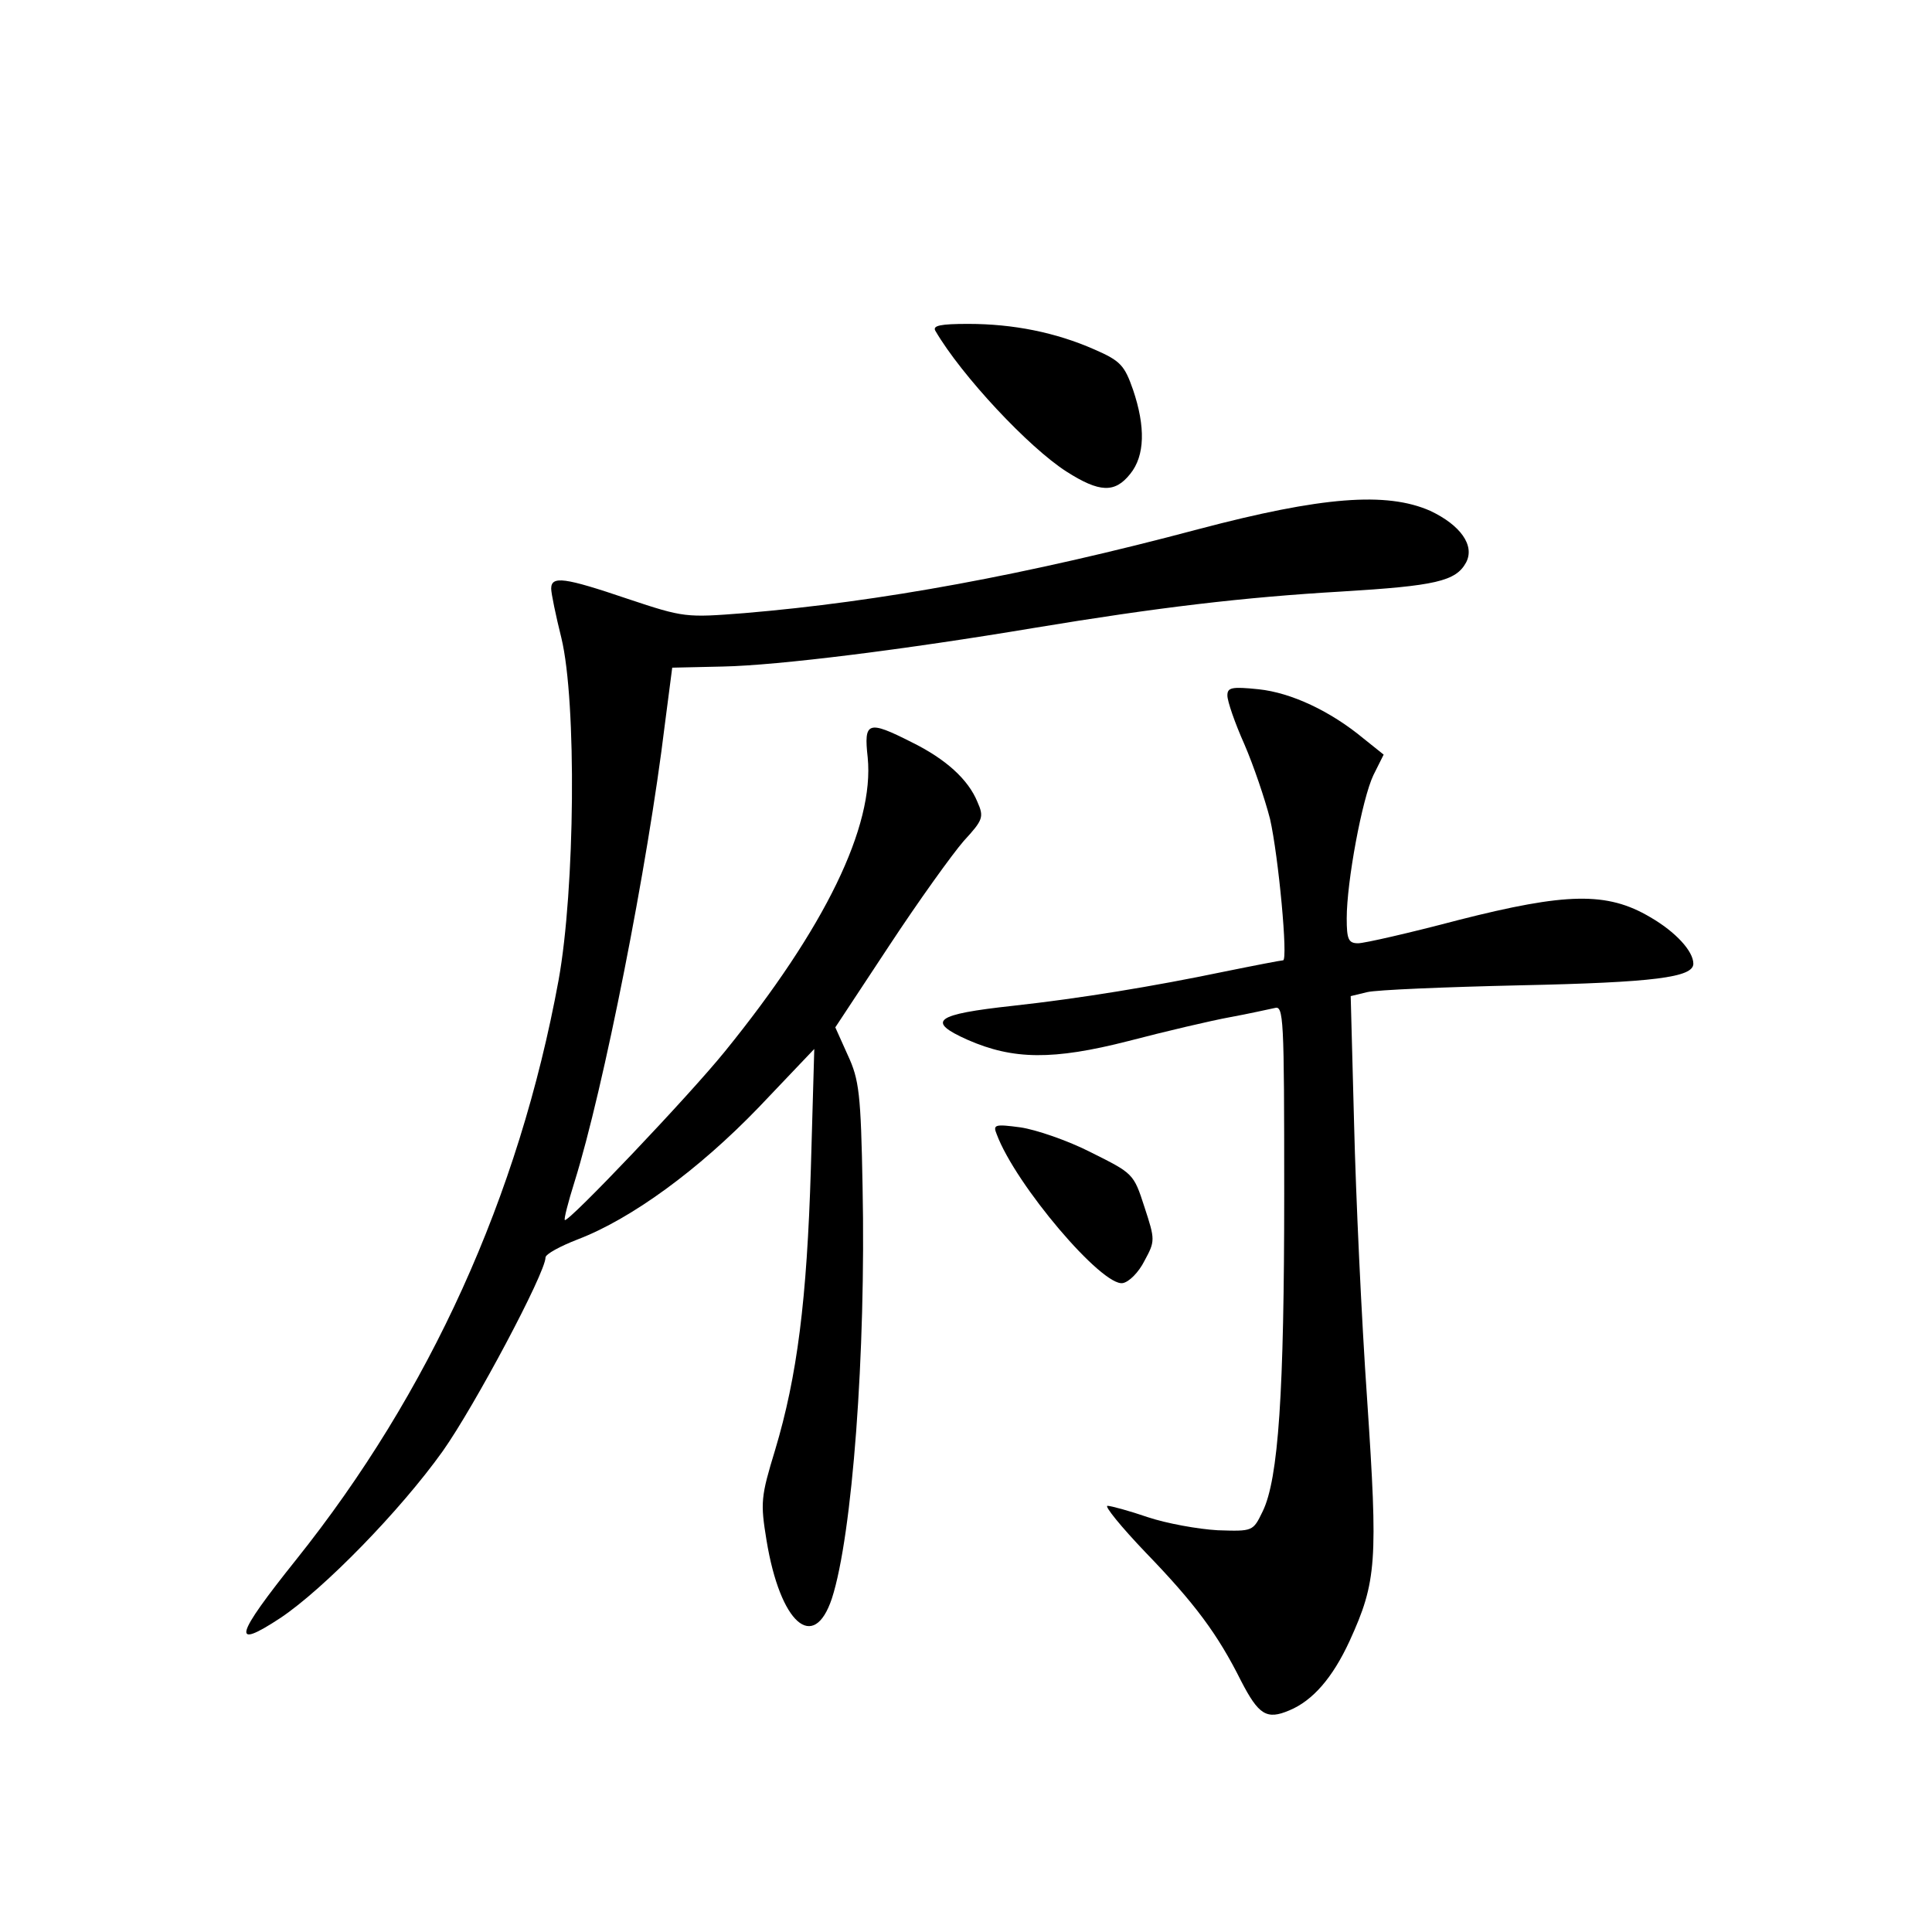 <?xml version="1.0" standalone="no"?>
<!DOCTYPE svg PUBLIC "-//W3C//DTD SVG 20010904//EN"
 "http://www.w3.org/TR/2001/REC-SVG-20010904/DTD/svg10.dtd">
<svg version="1.0" xmlns="http://www.w3.org/2000/svg"
 width="340pt" height="340pt" viewBox="0 0 340 340"
 preserveAspectRatio="xMidYMid meet">
<g transform="translate(0,340) scale(0.1,-0.1)"
fill="#000000" stroke="none">
<path d="M1646 2818 c46 -79 165 -206 231 -248 58 -37 85 -38 112 -4 26 32 27
83 5 148 -15 43 -22 51 -68 71 -68 30 -143 45 -222 45 -49 0 -63 -3 -58 -12z"/>
<path d="M2110 2469 c-304 -81 -562 -128 -800 -148 -103 -8 -106 -8 -205 25
-112 38 -135 41 -135 18 0 -8 8 -47 18 -87 27 -112 24 -442 -5 -602 -70 -381
-227 -726 -462 -1020 -108 -135 -115 -160 -27 -102 76 51 210 188 285 293 56
79 181 314 181 341 0 6 26 20 57 32 94 36 212 122 318 232 l98 103 -6 -210
c-7 -232 -24 -366 -63 -496 -25 -82 -26 -92 -15 -159 24 -146 83 -198 115
-102 36 111 60 433 54 724 -3 164 -6 189 -26 232 l-22 49 95 144 c52 79 111
161 131 184 34 37 36 42 24 69 -16 39 -55 75 -116 105 -77 39 -84 36 -77 -27
12 -121 -75 -300 -251 -517 -63 -78 -277 -303 -282 -297 -2 1 6 32 17 67 51
163 129 557 159 805 l13 100 89 2 c98 2 321 30 548 68 217 36 369 54 541 64
165 10 201 18 219 51 16 30 -10 66 -63 91 -77 34 -191 25 -407 -32z"/>
<path d="M2160 2176 c0 -10 13 -48 30 -86 16 -37 36 -96 45 -131 15 -66 32
-249 23 -249 -3 0 -50 -9 -104 -20 -125 -26 -253 -47 -371 -60 -138 -15 -154
-27 -80 -60 80 -35 150 -36 283 -2 65 17 146 36 179 42 33 6 68 14 78 16 16 5
17 -15 17 -326 0 -350 -10 -503 -38 -560 -17 -35 -17 -35 -79 -33 -35 2 -90
12 -123 23 -32 11 -65 20 -71 20 -6 0 24 -37 67 -82 87 -90 127 -144 168 -226
31 -60 45 -69 85 -52 41 17 76 57 106 122 48 105 50 140 31 424 -10 143 -20
361 -23 485 l-6 226 29 7 c16 4 137 9 269 12 236 5 305 14 305 38 0 22 -31 56
-76 82 -76 45 -148 43 -337 -5 -87 -23 -166 -41 -177 -41 -17 0 -20 7 -20 44
0 64 27 210 47 252 l18 36 -35 28 c-59 49 -128 81 -185 87 -48 5 -55 3 -55
-11z"/>
<path d="M1754 1404 c33 -89 186 -269 222 -262 11 2 28 19 38 39 19 35 19 37
0 95 -19 59 -20 59 -94 96 -41 21 -97 40 -124 44 -45 6 -49 5 -42 -12z"/>
</g>
</svg>

